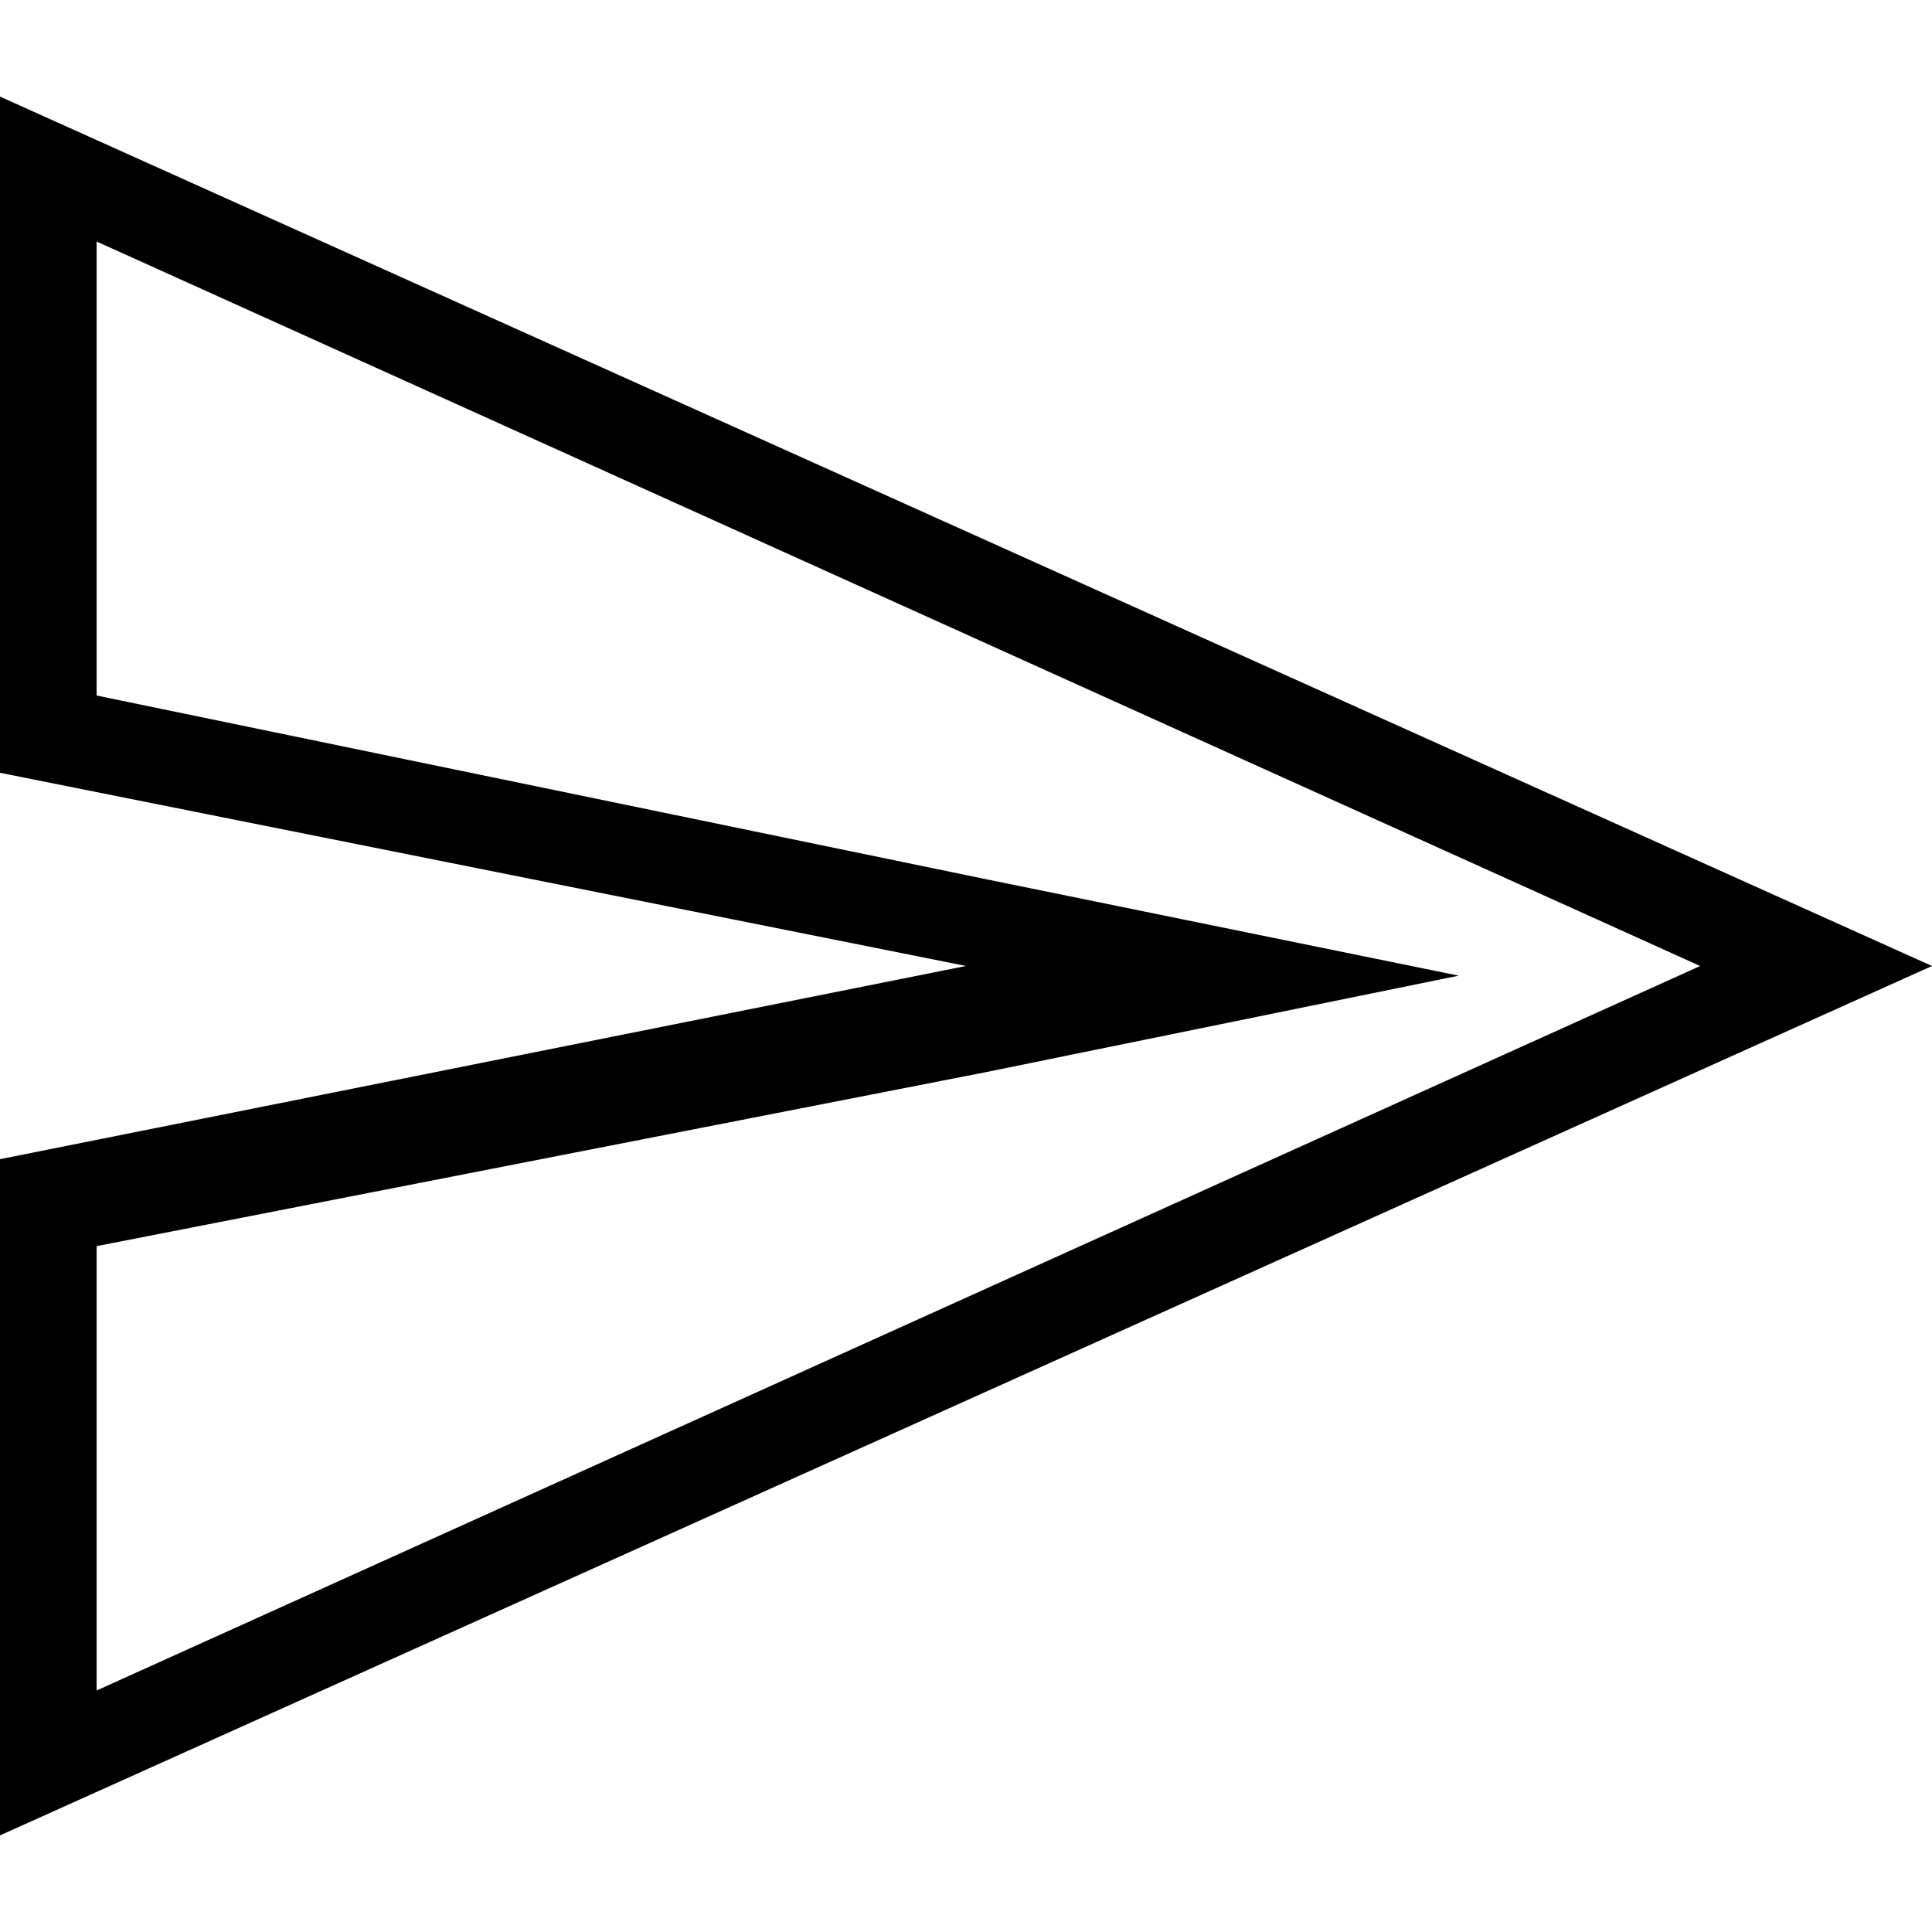 <?xml version="1.0" encoding="utf-8"?>
<!-- Generator: Adobe Illustrator 26.5.0, SVG Export Plug-In . SVG Version: 6.00 Build 0)  -->
<svg version="1.1" id="Layer_1" xmlns="http://www.w3.org/2000/svg" xmlns:xlink="http://www.w3.org/1999/xlink" x="0px" y="0px"
	 width="20px" height="20px" viewBox="0 0 20 20" style="enable-background:new 0 0 20 20;" xml:space="preserve">
<path d="M1,2.5L17.6,10L1,17.5v-4.6l9.2-1.8l4.9-1l-4.9-1L1,7.2V2.5z M0,1v7l10,2L0,12v7l20-9L0,1L0,1z"/>
</svg>
